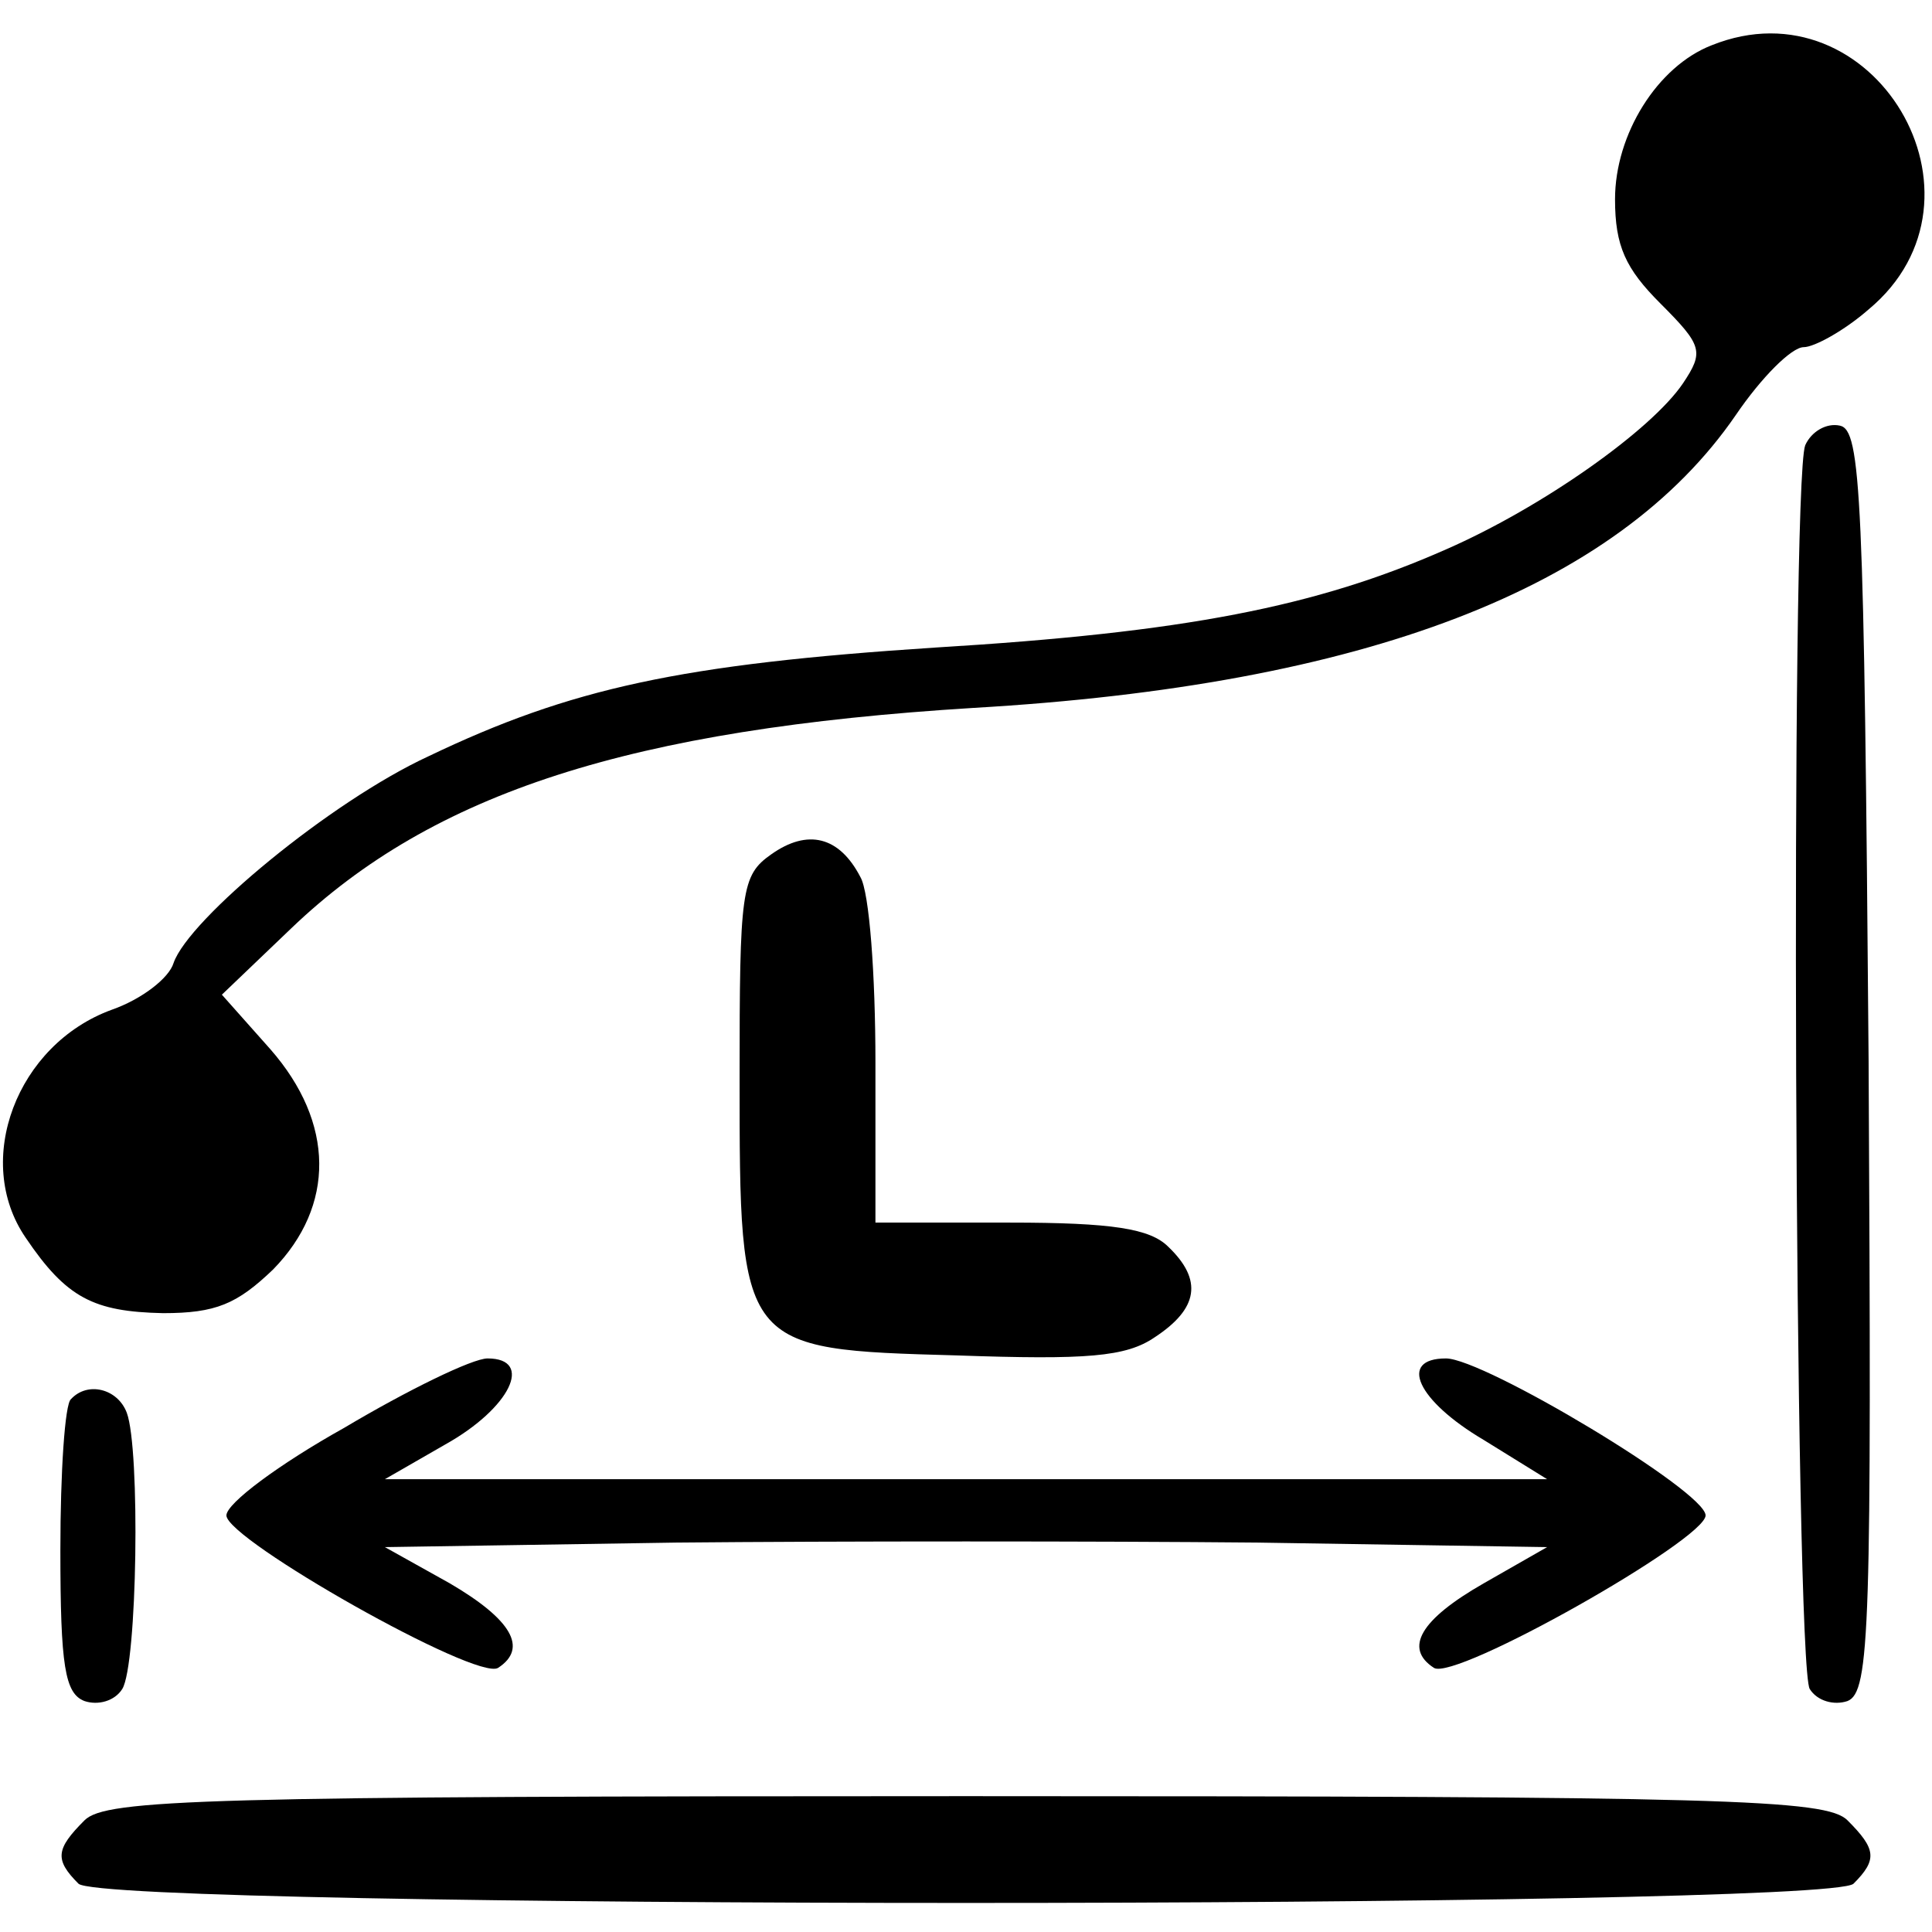<?xml version="1.0" standalone="no"?>
<!DOCTYPE svg PUBLIC "-//W3C//DTD SVG 20010904//EN"
 "http://www.w3.org/TR/2001/REC-SVG-20010904/DTD/svg10.dtd">
<svg version="1.0" xmlns="http://www.w3.org/2000/svg"
 width="128pt" height="128pt" viewBox="0 0 128 128"
 preserveAspectRatio="xMidYMid meet">

<g transform="translate(0,128) scale(0.1,-0.1)"
fill="#000000" stroke="none">
<path d="M1134 1250 c-36 -14 -64 -59 -64 -102 0 -31 7 -46 30 -69 28 -28 29
-32 15 -53 -21 -31 -93 -82 -157 -110 -86 -38 -173 -55 -338 -65 -169 -11
-242 -27 -336 -72 -65 -30 -159 -108 -169 -137 -3 -10 -21 -24 -41 -31 -63
-23 -92 -100 -57 -151 27 -40 45 -49 91 -50 35 0 49 6 73 29 41 42 41 97 -2
146 l-32 36 46 44 c94 90 225 132 452 146 259 15 426 79 505 194 17 25 37 45
45 45 7 0 27 11 43 25 89 74 3 218 -104 175z"/>
<path d="M1196 985 c-10 -26 -7 -808 3 -824 5 -8 16 -11 25 -8 15 6 16 48 14
424 -3 376 -5 418 -19 421 -9 2 -19 -4 -23 -13z"/>
<path d="M511 714 c-20 -14 -21 -24 -21 -148 0 -180 0 -180 144 -184 86 -3
112 -1 131 12 29 19 32 38 9 60 -12 12 -37 16 -105 16 l-89 0 0 106 c0 58 -4
113 -10 123 -14 27 -35 32 -59 15z"/>
<path d="M228 334 c-43 -24 -78 -50 -78 -58 0 -16 166 -110 180 -101 20 13 9
32 -32 56 l-43 24 193 3 c105 1 279 1 385 0 l192 -3 -42 -24 c-42 -24 -53 -43
-33 -56 14 -9 180 85 180 101 0 16 -147 104 -172 104 -32 0 -19 -28 25 -54
l42 -26 -385 0 -385 0 40 23 c43 24 59 57 28 57 -10 0 -53 -21 -95 -46z"/>
<path d="M47 353 c-4 -3 -7 -48 -7 -100 0 -77 3 -95 16 -100 9 -3 20 0 25 8
10 16 12 159 3 183 -6 16 -26 21 -37 9z"/>
<path d="M56 74 c-19 -19 -20 -26 -4 -42 17 -17 1159 -17 1176 0 16 16 15 23
-4 42 -14 14 -80 16 -584 16 -504 0 -570 -2 -584 -16z"/>
</g>
</svg>
